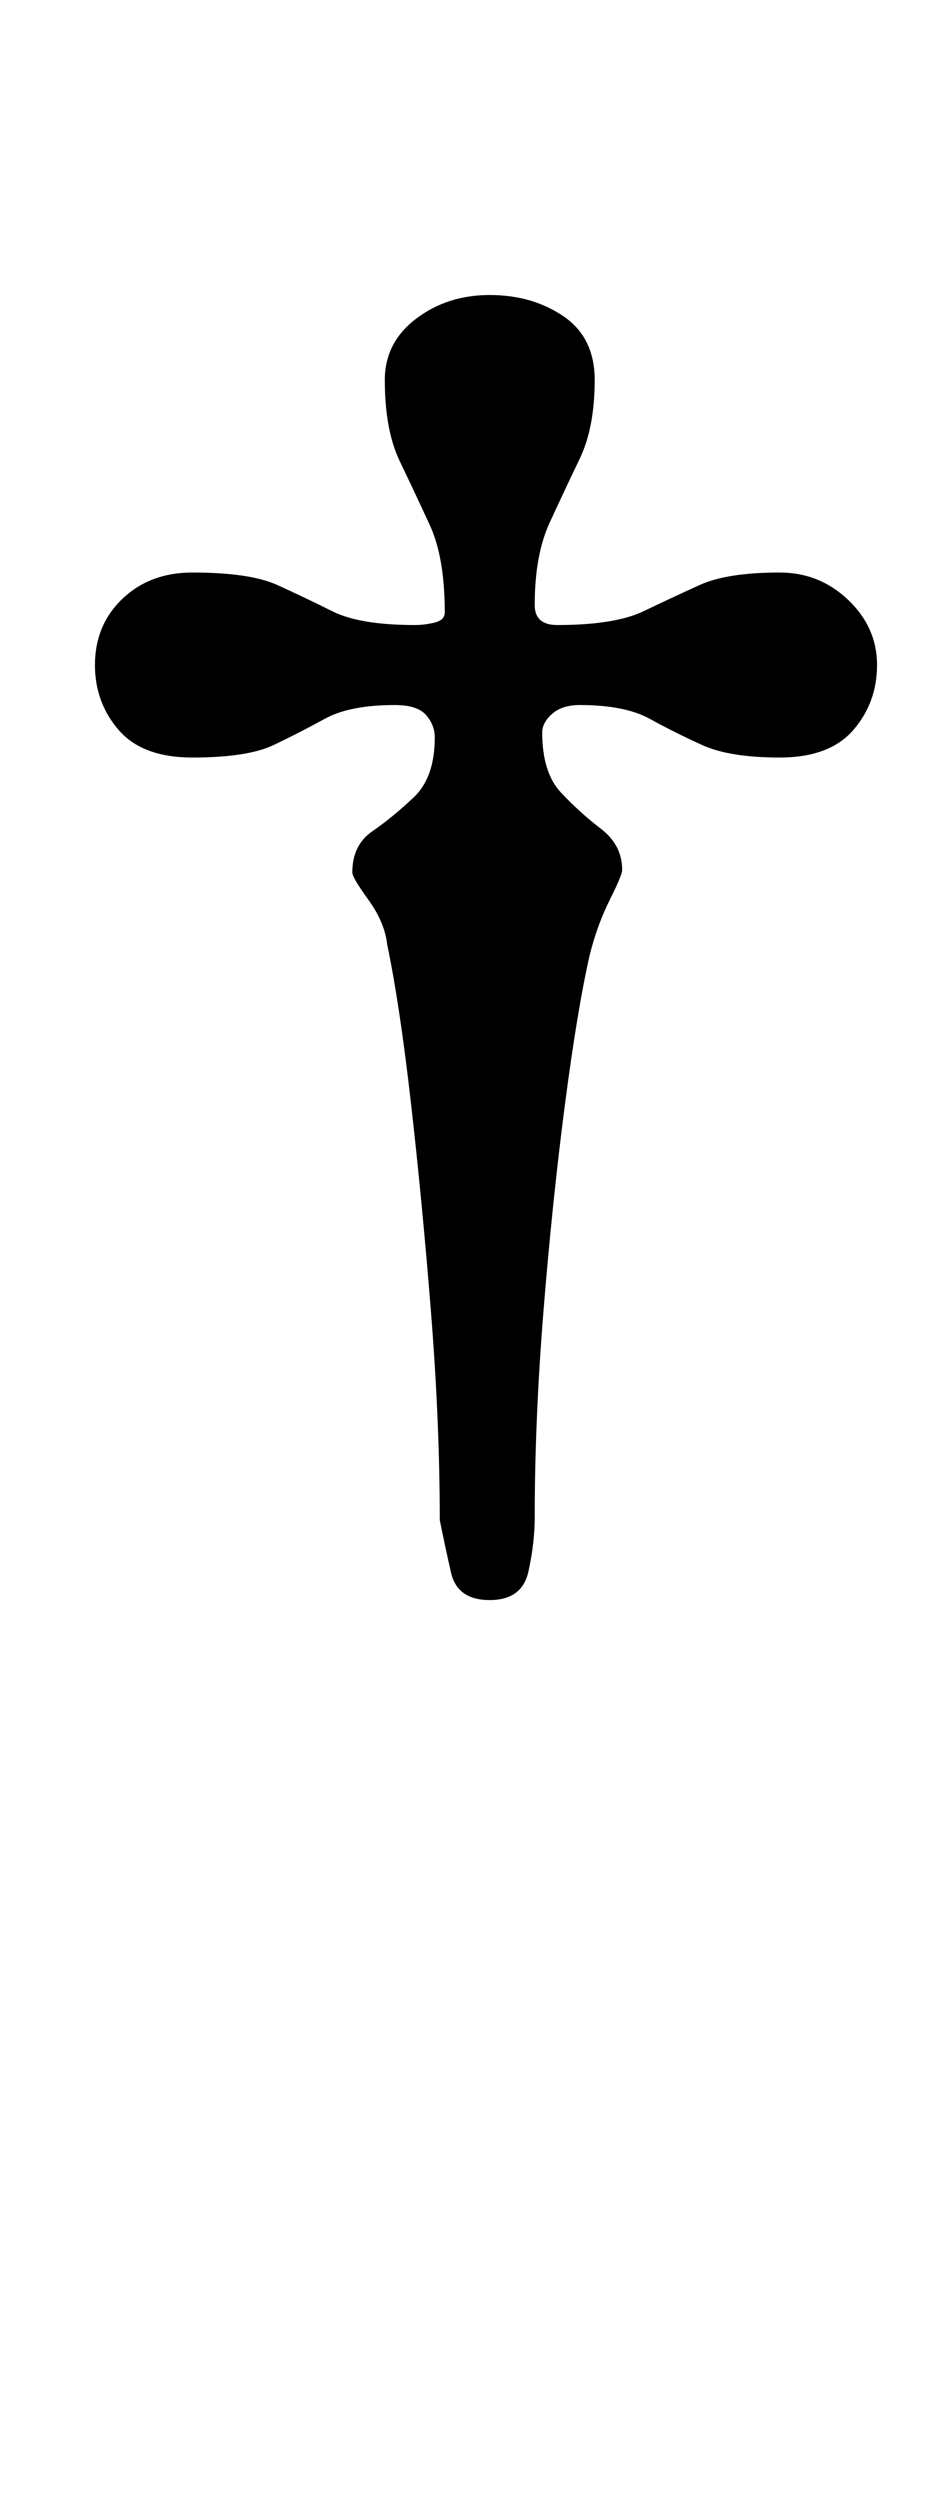 <?xml version="1.0" standalone="no"?>
<!DOCTYPE svg PUBLIC "-//W3C//DTD SVG 1.1//EN" "http://www.w3.org/Graphics/SVG/1.1/DTD/svg11.dtd" >
<svg xmlns="http://www.w3.org/2000/svg" xmlns:xlink="http://www.w3.org/1999/xlink" version="1.1" viewBox="-10 0 379 1000">
  <g transform="matrix(1 0 0 -1 0 800)">
   <path fill="currentColor"
d="M186 160q-13 0 -15.5 11t-4.5 21q0 39 -3.5 83t-8 83.5t-9.5 63.5q-1 9 -7.5 18t-6.5 11q0 11 8 16.5t16.5 13.5t8.5 24q0 5 -3.5 9t-12.5 4q-18 0 -28 -5.5t-20.5 -10.5t-32.5 -5q-20 0 -29.5 11t-9.5 26q0 16 11 26.5t28 10.5q23 0 34 -5t22 -10.5t33 -5.5q4 0 8 1t4 4
q0 22 -6 35t-12 25.5t-6 32.5q0 15 12.5 24.5t29.5 9.5t29.5 -8.5t12.5 -25.5q0 -19 -6 -31.5t-12 -25.5t-6 -33q0 -8 9 -8q23 0 34.5 5.5t22.5 10.5t32 5q16 0 27.5 -11t11.5 -26t-9.5 -26t-29.5 -11t-31 5t-21 10.5t-28 5.5q-7 0 -11 -3.5t-4 -7.5q0 -16 7.5 -24t16 -14.5
t8.5 -16.5q0 -2 -5 -12t-8 -22q-5 -22 -10 -60.5t-8.5 -82t-3.5 -82.5q0 -10 -2.5 -21.5t-15.5 -11.5z" />
  </g>

</svg>
